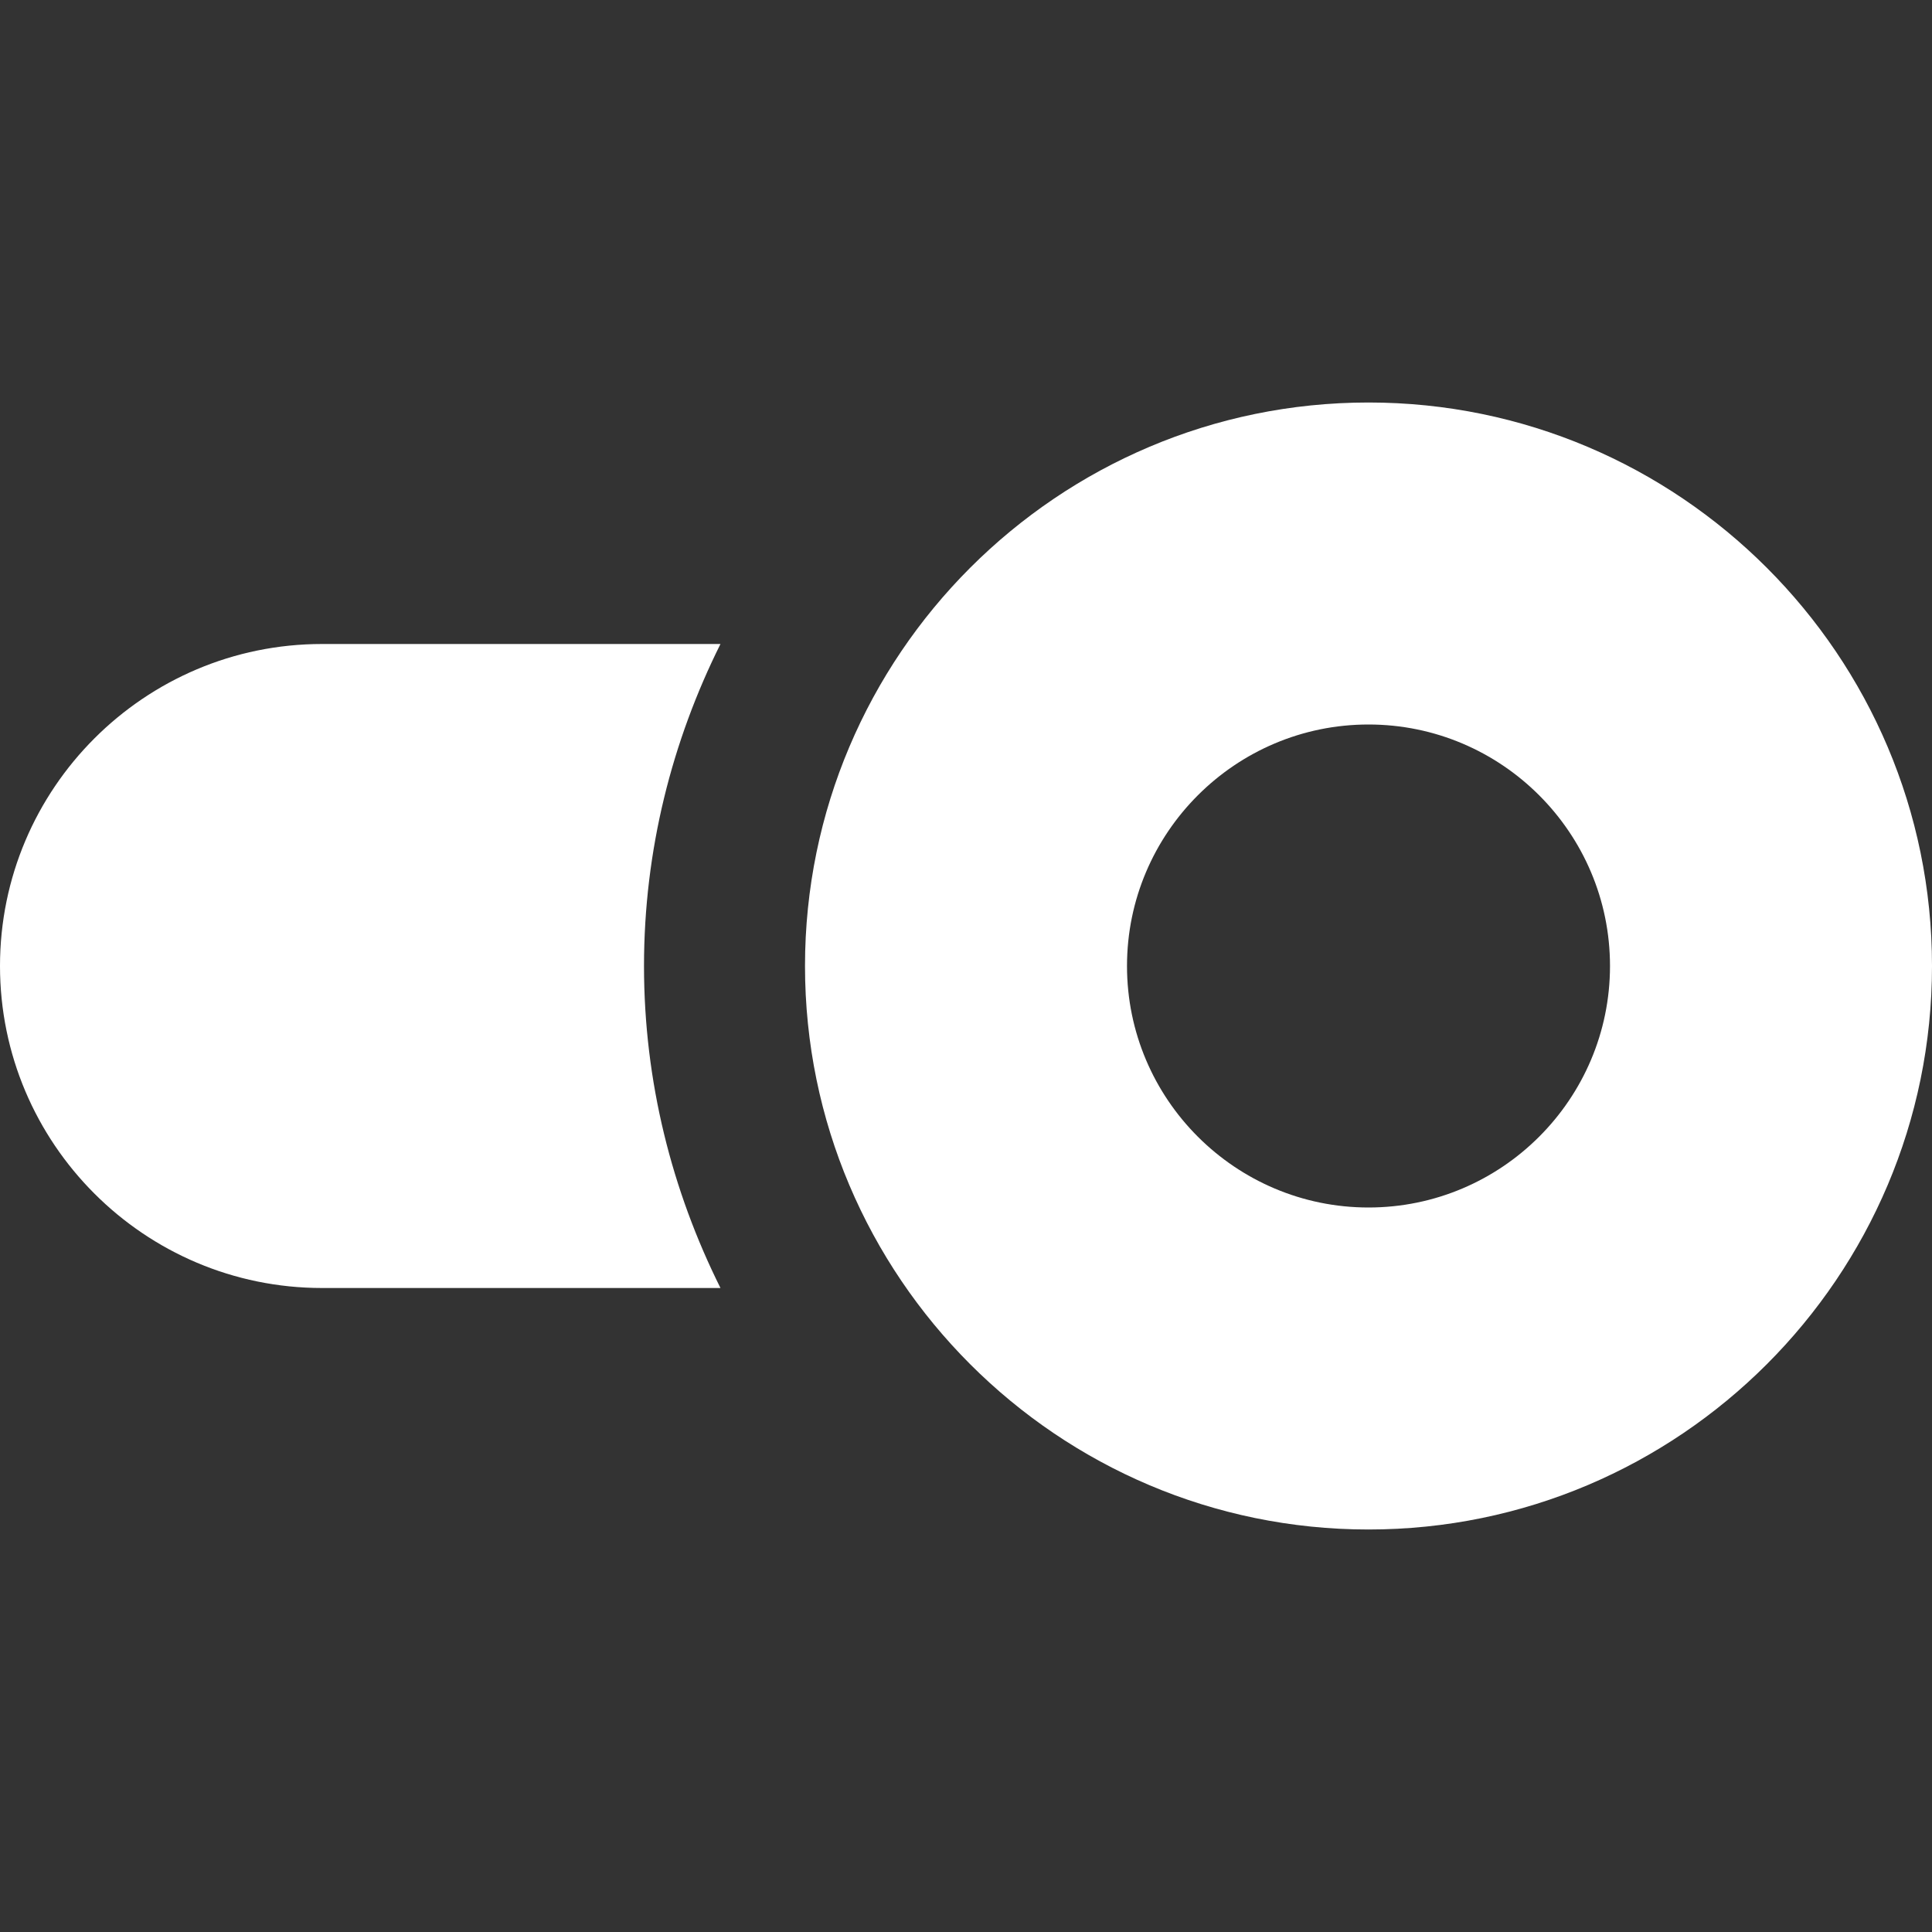 <?xml version="1.0"?>
<svg xmlns="http://www.w3.org/2000/svg" xmlns:xlink="http://www.w3.org/1999/xlink" xmlns:svgjs="http://svgjs.com/svgjs" version="1.1" width="512" height="512" x="0" y="0" viewBox="0 0 24 24" style="enable-background:new 0 0 512 512" xml:space="preserve"><rect x="0" y="0" width="24" height="24" fill="#333333" stroke="none"/><g><path xmlns="http://www.w3.org/2000/svg" d="m10 12c0 3.86 3.14 7 7 7s7-3.14 7-7-3.14-7-7-7-7 3.14-7 7zm4 0c0-1.654 1.346-3 3-3s3 1.346 3 3-1.346 3-3 3-3-1.346-3-3z" fill="#ffffff" data-original="#000000" style=""/><path xmlns="http://www.w3.org/2000/svg" d="m4 8h4.95c-.602 1.207-.95 2.562-.95 4s.348 2.793.95 4h-4.95c-2.206 0-4-1.794-4-4s1.794-4 4-4z" fill="#ffffff" data-original="#000000" style=""/></g></svg>
